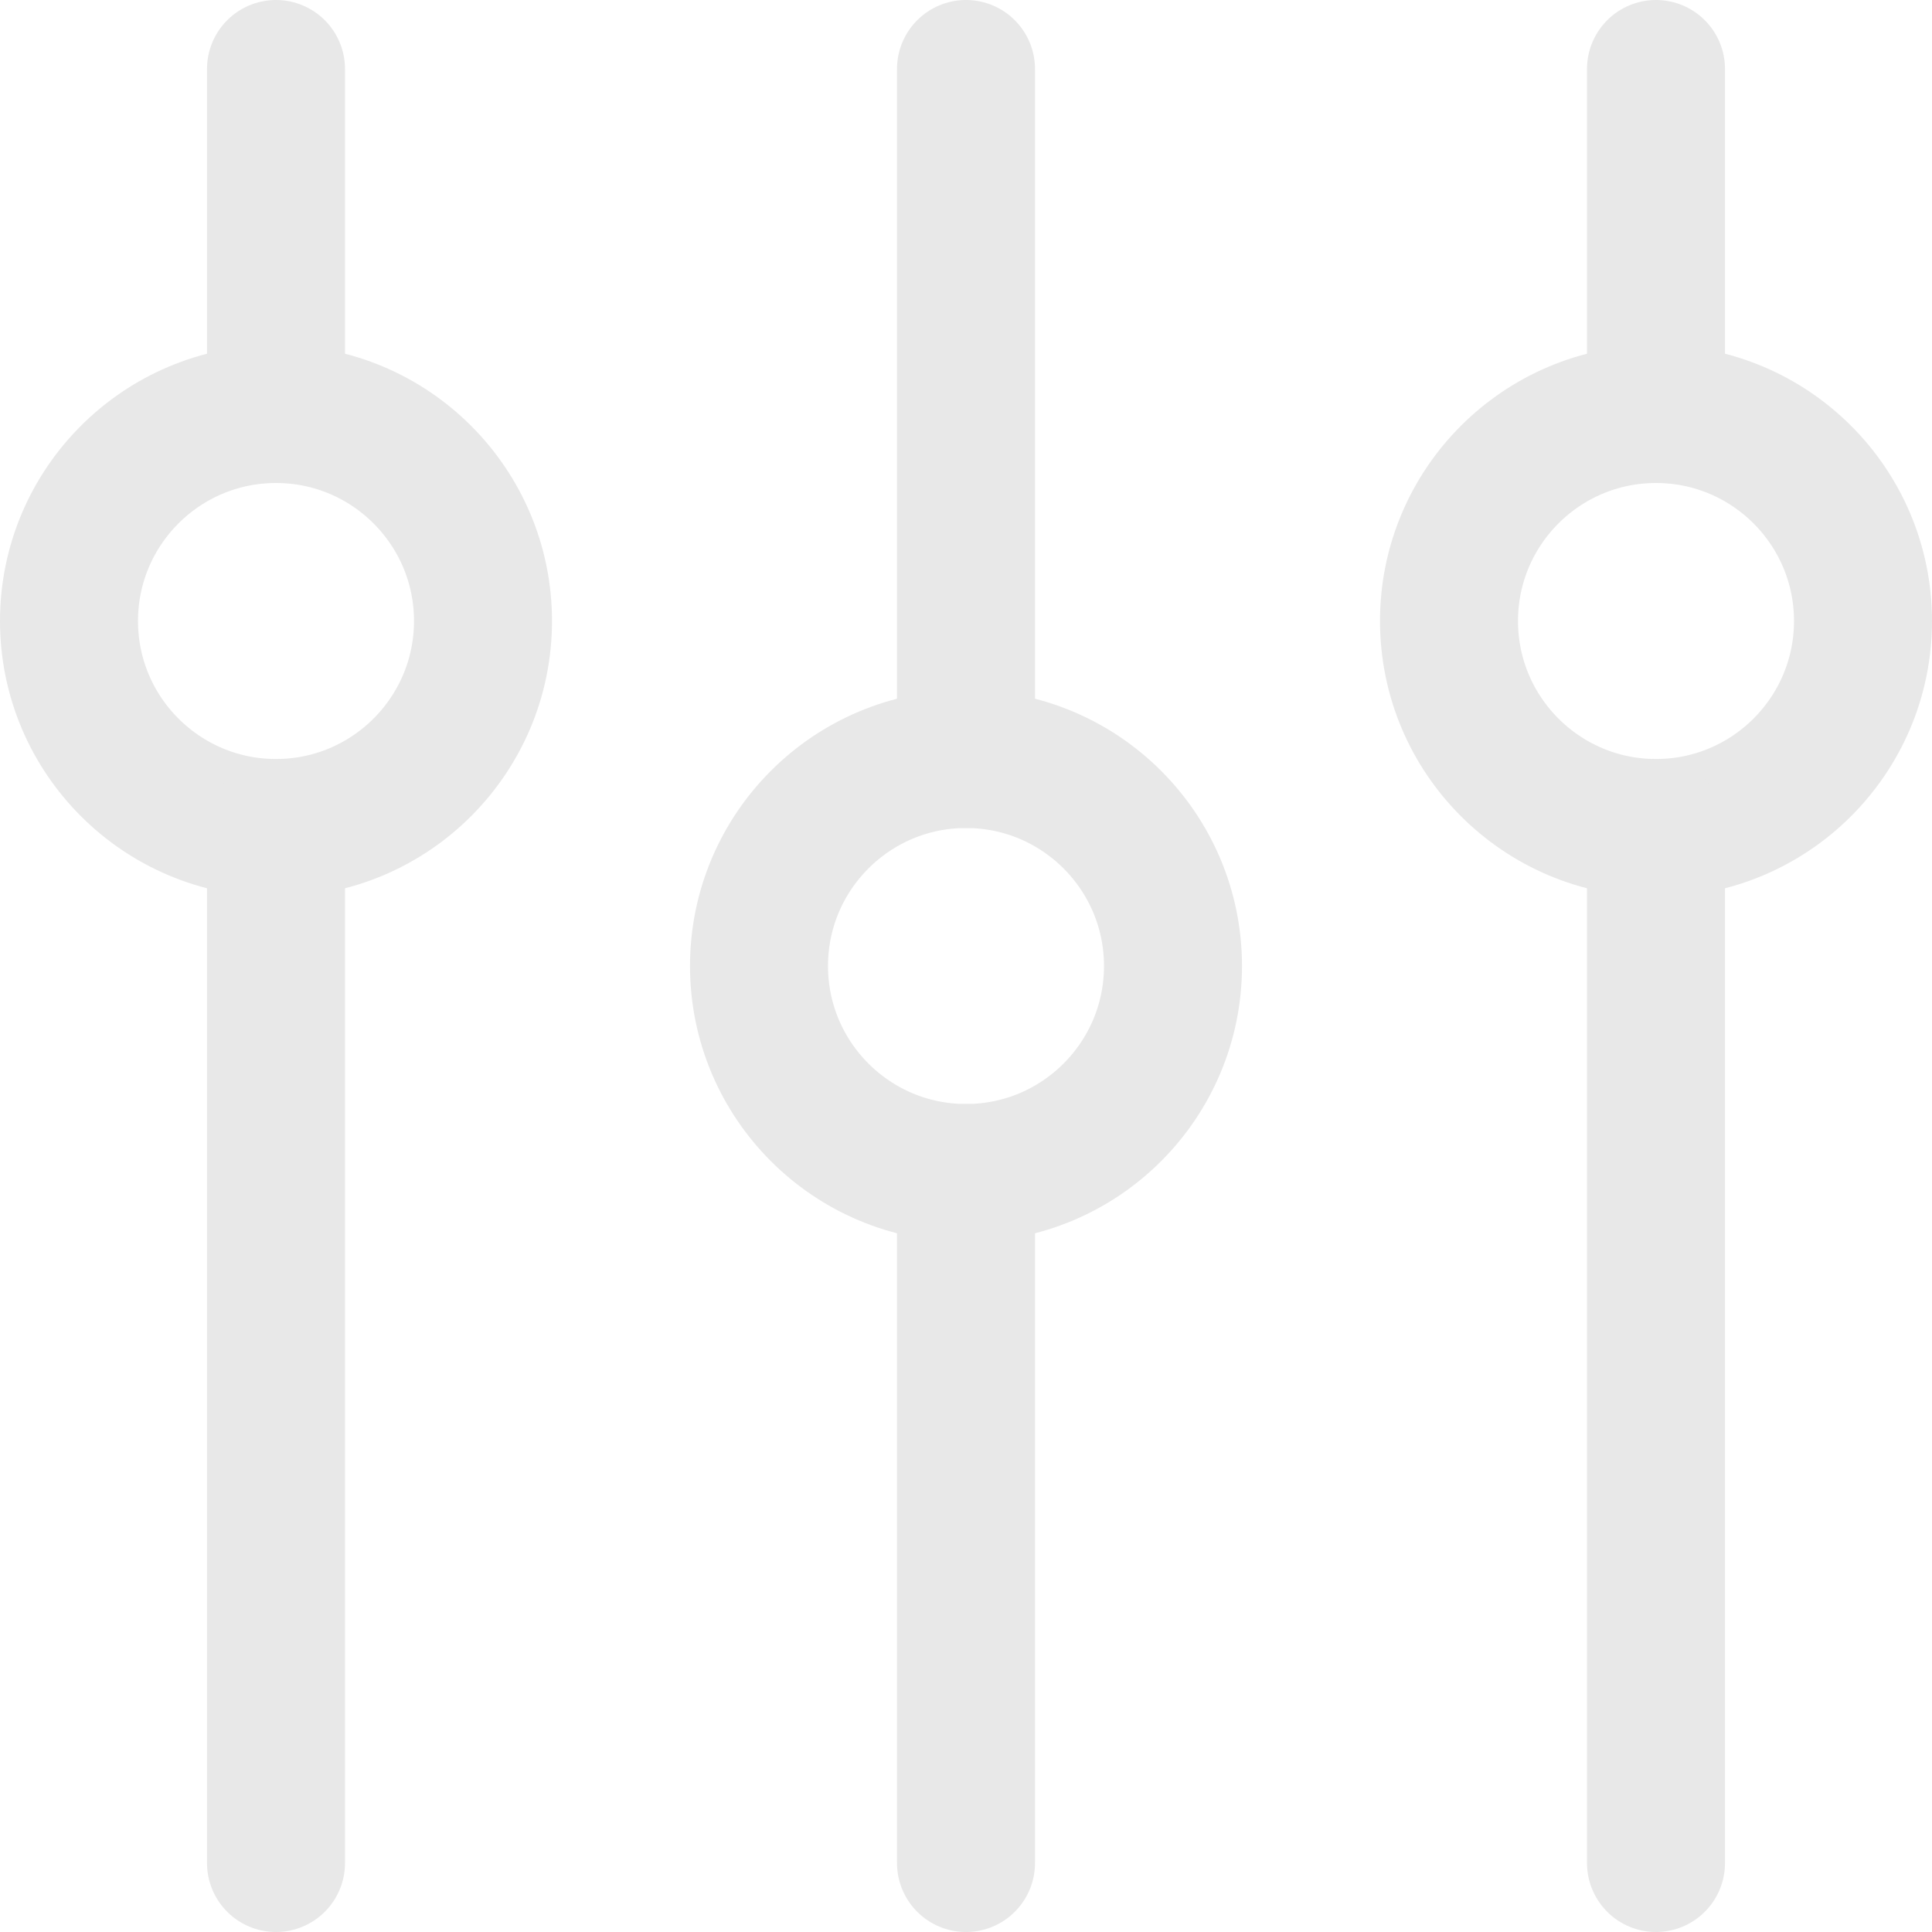 <svg width="14" height="14" viewBox="0 0 14 14" fill="none" xmlns="http://www.w3.org/2000/svg">
<g id="interface-setting-slider-vertical--adjustment-adjust-controls-fader-vertical-settings-slider" clip-path="url(#clip0_1409_3228)">
<g id="Group">
<path id="Vector" d="M2 6C2.828 6 3.5 5.328 3.5 4.5C3.5 3.672 2.828 3 2 3C1.172 3 0.5 3.672 0.5 4.5C0.5 5.328 1.172 6 2 6Z" stroke="#E8E8E8" stroke-linecap="round" stroke-linejoin="round"/>
<path id="Vector_2" d="M2 6V13.5" stroke="#E8E8E8" stroke-linecap="round" stroke-linejoin="round"/>
<path id="Vector_3" d="M2 0.5V3" stroke="#E8E8E8" stroke-linecap="round" stroke-linejoin="round"/>
<path id="Vector_4" d="M12 6C12.828 6 13.5 5.328 13.5 4.5C13.5 3.672 12.828 3 12 3C11.172 3 10.5 3.672 10.5 4.5C10.5 5.328 11.172 6 12 6Z" stroke="#E8E8E8" stroke-linecap="round" stroke-linejoin="round"/>
<path id="Vector_5" d="M12 3V0.5" stroke="#E8E8E8" stroke-linecap="round" stroke-linejoin="round"/>
<path id="Vector_6" d="M12 13.5V6" stroke="#E8E8E8" stroke-linecap="round" stroke-linejoin="round"/>
<path id="Vector_7" d="M7 8.5C7.828 8.5 8.5 7.828 8.5 7C8.5 6.172 7.828 5.5 7 5.5C6.172 5.5 5.5 6.172 5.5 7C5.5 7.828 6.172 8.5 7 8.5Z" stroke="#E8E8E8" stroke-linecap="round" stroke-linejoin="round"/>
<path id="Vector_8" d="M7 0.5V5.5" stroke="#E8E8E8" stroke-linecap="round" stroke-linejoin="round"/>
<path id="Vector_9" d="M7 8.5V13.5" stroke="#E8E8E8" stroke-linecap="round" stroke-linejoin="round"/>
</g>
</g>
<defs>
<clipPath id="clip0_1409_3228">
<rect width="14" height="14" fill="white"/>
</clipPath>
</defs>
</svg>
